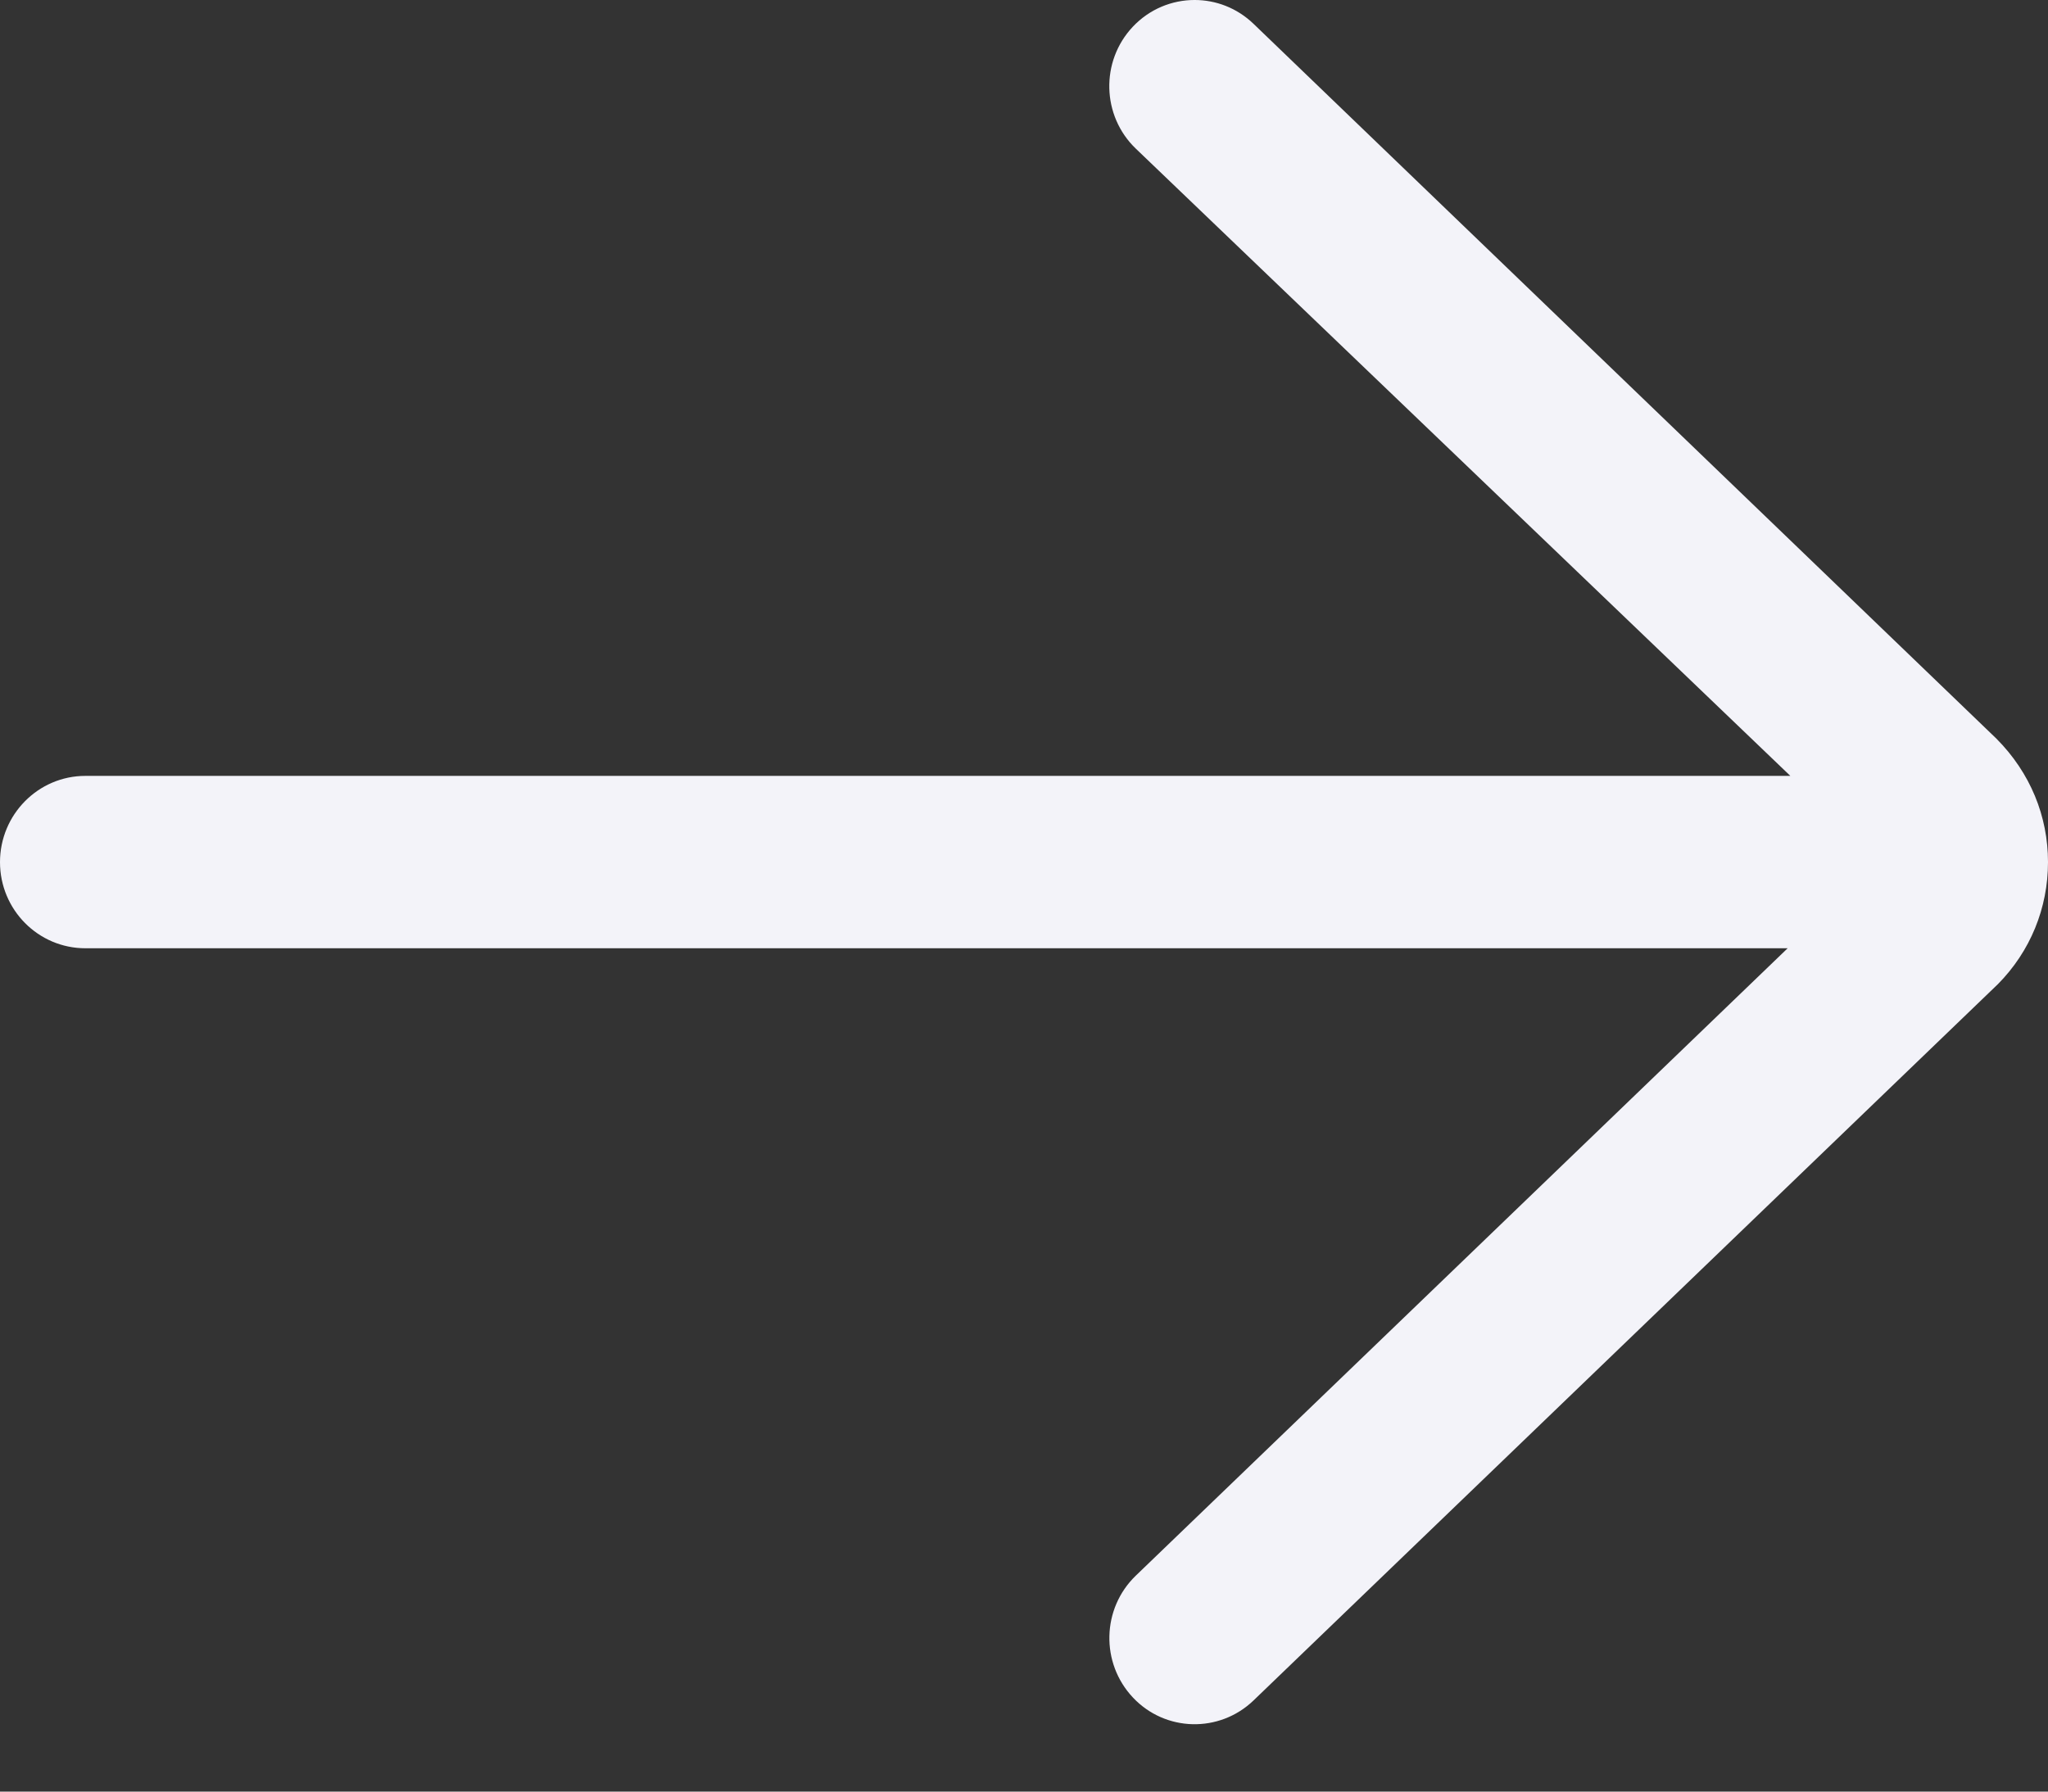 <svg width="16" height="14" viewBox="0 0 16 14" fill="none" xmlns="http://www.w3.org/2000/svg">
    <rect x="0" y="0" width="16" height="14" fill="#333333" stroke="none"/>
    <path d="M0.667 7.41L13.966 7.41L8.874 12.312C8.607 12.569 8.597 12.995 8.851 13.265C9.104 13.534 9.526 13.544 9.793 13.288L15.609 7.69C15.861 7.435 16 7.097 16 6.737C16 6.377 15.861 6.038 15.598 5.773L9.793 0.186C9.664 0.062 9.499 -5.20668e-05 9.333 -5.20812e-05C9.157 -5.20966e-05 8.981 0.07 8.85 0.209C8.596 0.479 8.607 0.905 8.873 1.161L13.987 6.063L0.667 6.063C0.299 6.063 6.2147e-07 6.365 5.88961e-07 6.737C5.56451e-07 7.109 0.299 7.41 0.667 7.41Z" fill="#F3F3F9"/>
</svg>
